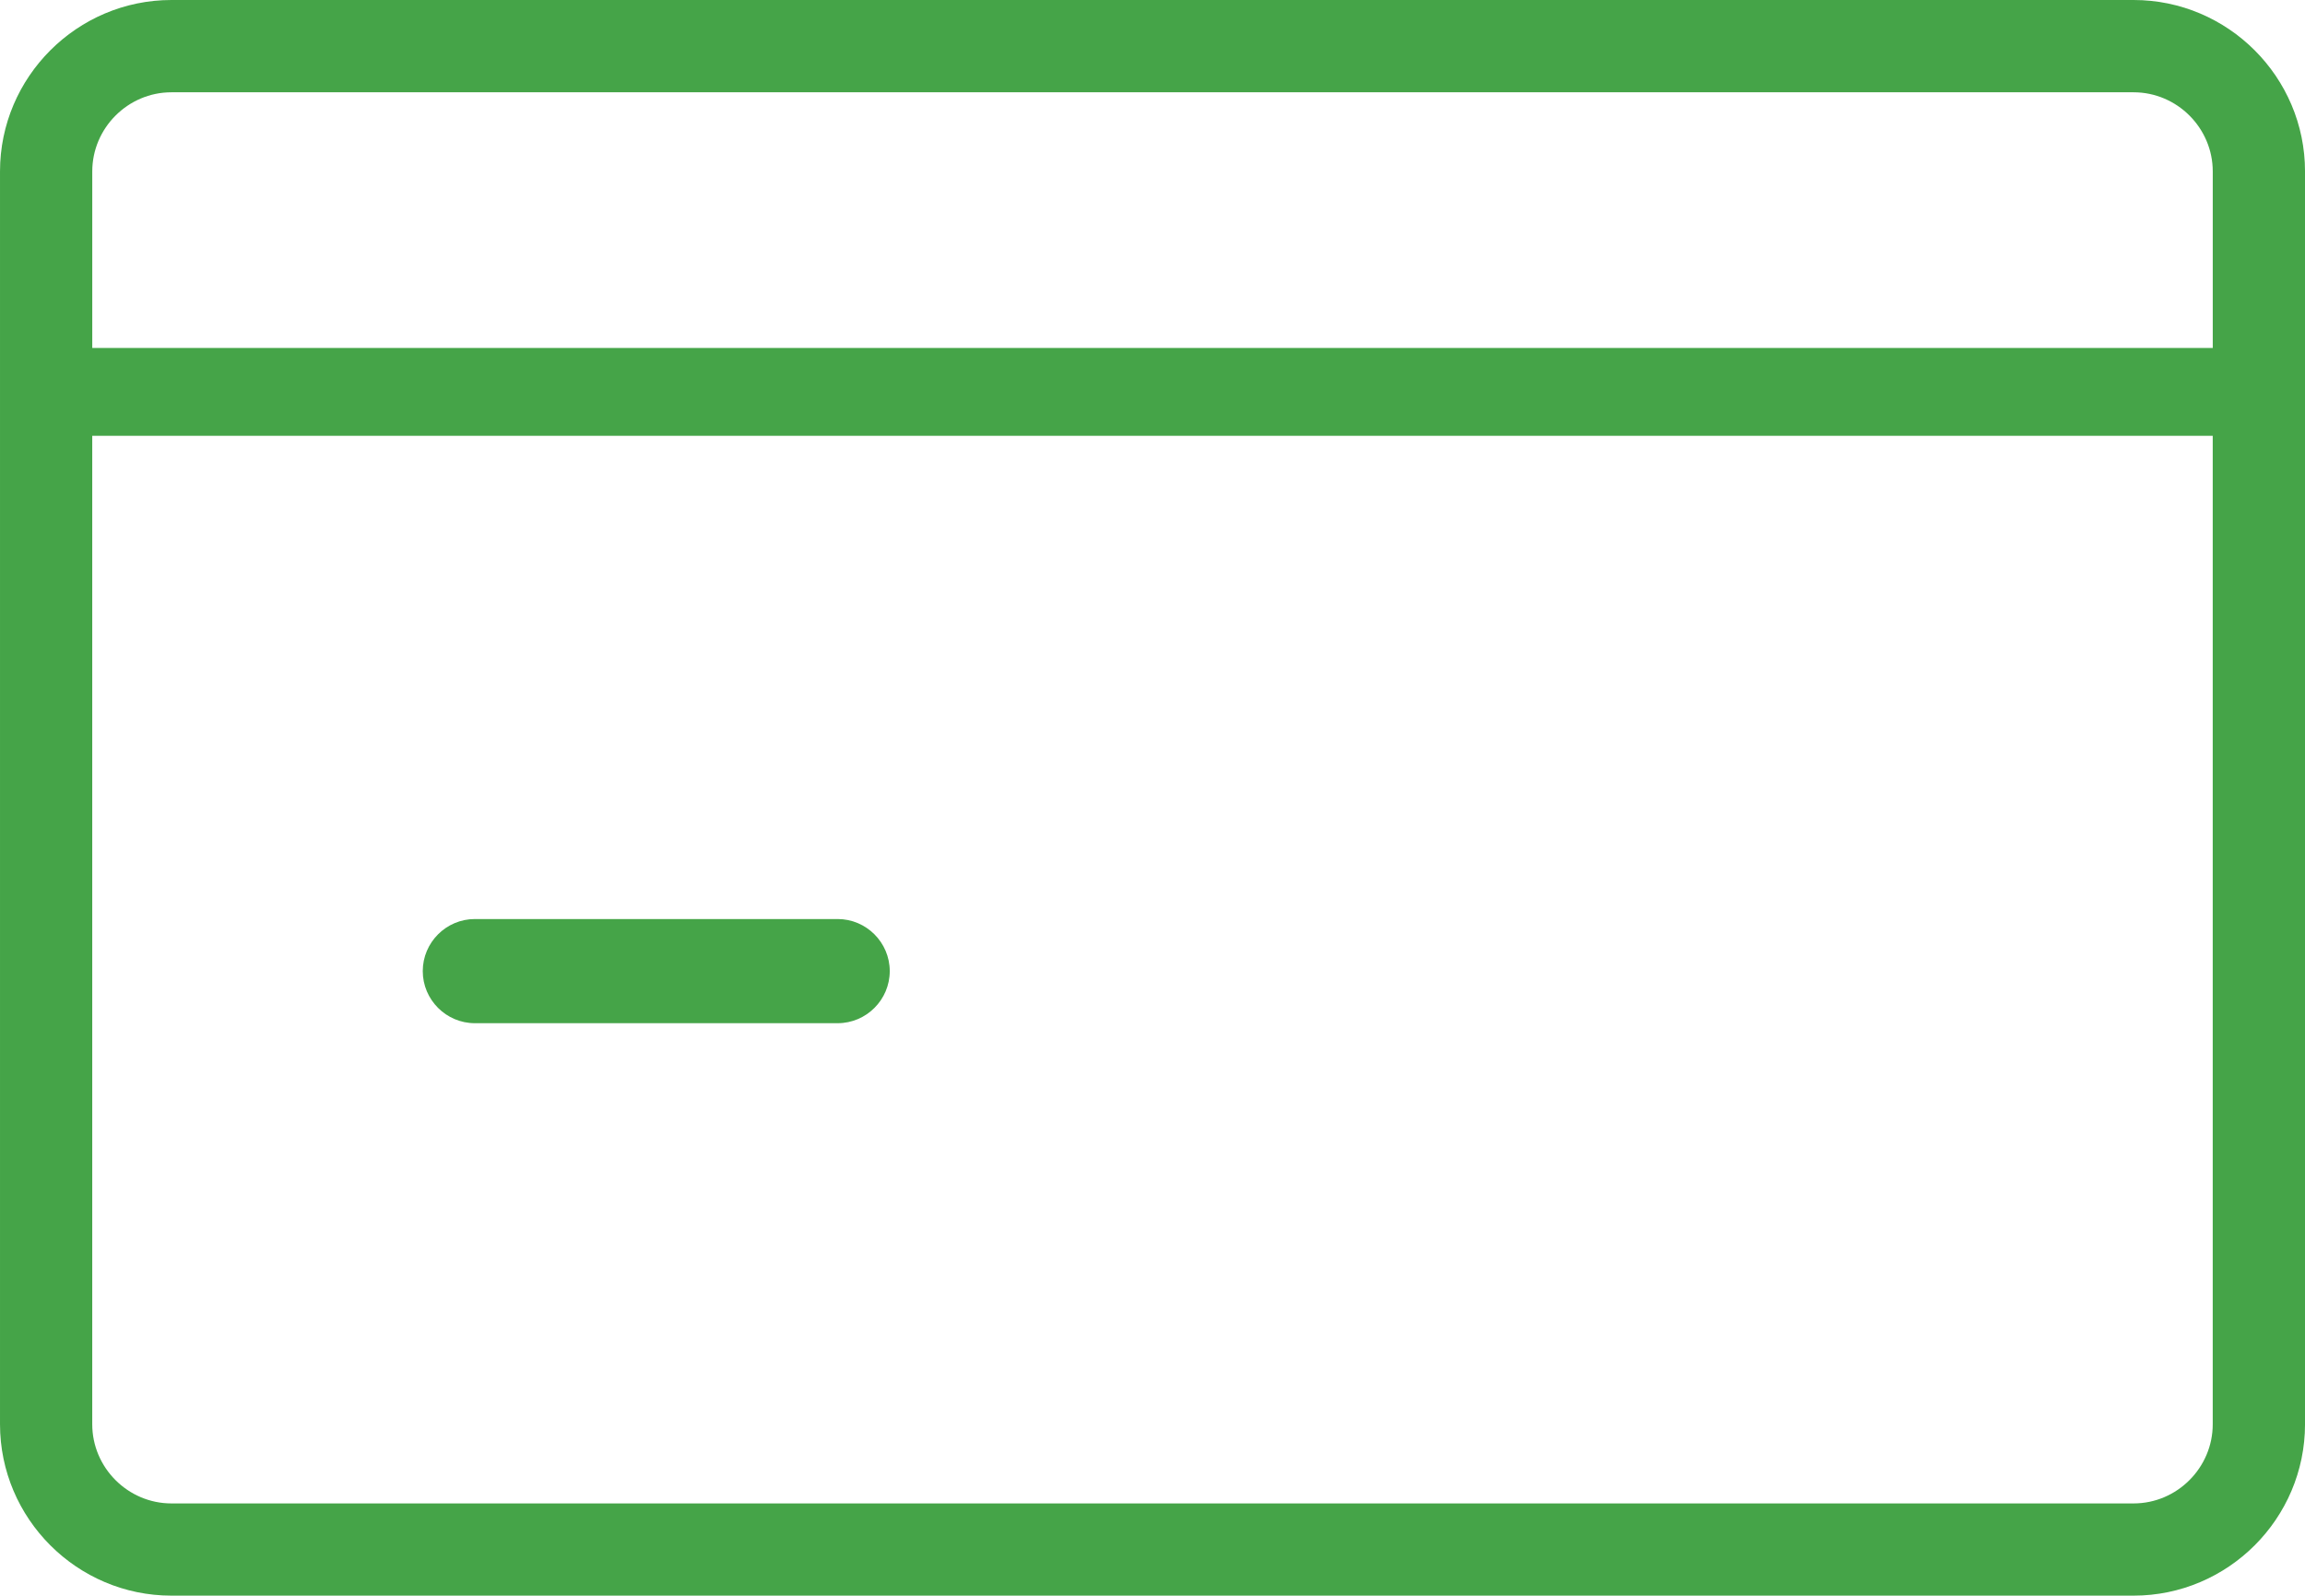 <?xml version="1.0" encoding="UTF-8" standalone="no"?>
<!-- Creator: CorelDRAW X5 -->

<svg
   xmlns:dc="http://purl.org/dc/elements/1.1/"
   xmlns:cc="http://creativecommons.org/ns#"
   xmlns:rdf="http://www.w3.org/1999/02/22-rdf-syntax-ns#"
   xmlns:svg="http://www.w3.org/2000/svg"
   xmlns="http://www.w3.org/2000/svg"
   xmlns:sodipodi="http://sodipodi.sourceforge.net/DTD/sodipodi-0.dtd"
   xmlns:inkscape="http://www.inkscape.org/namespaces/inkscape"
   xml:space="preserve"
   width="320.719"
   height="222.015"
   style="fill-rule:evenodd"
   viewBox="0 0 90.514 62.658"
   id="ico_karta"
   version="1.1"
   inkscape:version="0.48.4 r9939"
   sodipodi:docname="ico_karta.svg"><sodipodi:namedview
   pagecolor="#ffffff"
   bordercolor="#666666"
   borderopacity="1"
   objecttolerance="10"
   gridtolerance="10"
   guidetolerance="10"
   inkscape:pageopacity="0"
   inkscape:pageshadow="2"
   inkscape:window-width="1344"
   inkscape:window-height="732"
   id="namedview12"
   showgrid="false"
   fit-margin-top="0"
   fit-margin-left="0"
   fit-margin-right="0"
   fit-margin-bottom="0"
   inkscape:zoom="0.63429569"
   inkscape:cx="213.83788"
   inkscape:cy="63.427906"
   inkscape:window-x="0"
   inkscape:window-y="0"
   inkscape:window-maximized="0"
   inkscape:current-layer="svg2" />
 <defs
   id="defs4">
  <style
   type="text/css"
   id="style6">
   
    .fil0 {fill:#45A448}
   
  </style>
 </defs>
 <g
   id="Warstwa_x0020_1"
   transform="translate(-59.743,-117.171)">
  <path
   class="fil0"
   d="m 66.474,117.171 77.053,0 c 1.853,0 3.536,0.757 4.755,1.976 1.219,1.219 1.976,2.902 1.976,4.755 l 0,49.196 c 0,1.853 -0.757,3.536 -1.976,4.755 -1.219,1.219 -2.902,1.976 -4.755,1.976 l -77.053,0 c -1.853,0 -3.536,-0.757 -4.755,-1.976 -1.219,-1.219 -1.976,-2.902 -1.976,-4.755 l 0,-49.196 c 0,-1.853 0.757,-3.536 1.976,-4.755 1.219,-1.219 2.902,-1.976 4.755,-1.976 z m 11.915,36.089 14.248,0 c 1.125,0 2.045,0.92 2.045,2.045 l 0,1e-4 c 0,1.125 -0.92,2.045 -2.045,2.045 l -14.248,0 c -1.125,0 -2.045,-0.92 -2.045,-2.045 l 0,-1e-4 c 0,-1.125 0.92,-2.045 2.045,-2.045 z m -15.024,-22.425 83.27,0 0,-6.932 c 0,-0.853 -0.35,-1.63 -0.914,-2.194 -0.564,-0.564 -1.341,-0.914 -2.194,-0.914 l -77.053,0 c -0.853,0 -1.63,0.35 -2.194,0.914 -0.564,0.564 -0.914,1.341 -0.914,2.194 l 0,6.932 z m 83.27,3.45 -83.27,0 0,38.814 c 0,0.853 0.35,1.63 0.914,2.194 0.564,0.564 1.341,0.915 2.194,0.915 l 77.053,0 c 0.853,0 1.63,-0.35 2.194,-0.915 0.564,-0.564 0.914,-1.341 0.914,-2.194 l 0,-38.814 z"
   id="path10"
   inkscape:connector-curvature="0"
   style="fill:#45a448" />
 </g>
</svg>
